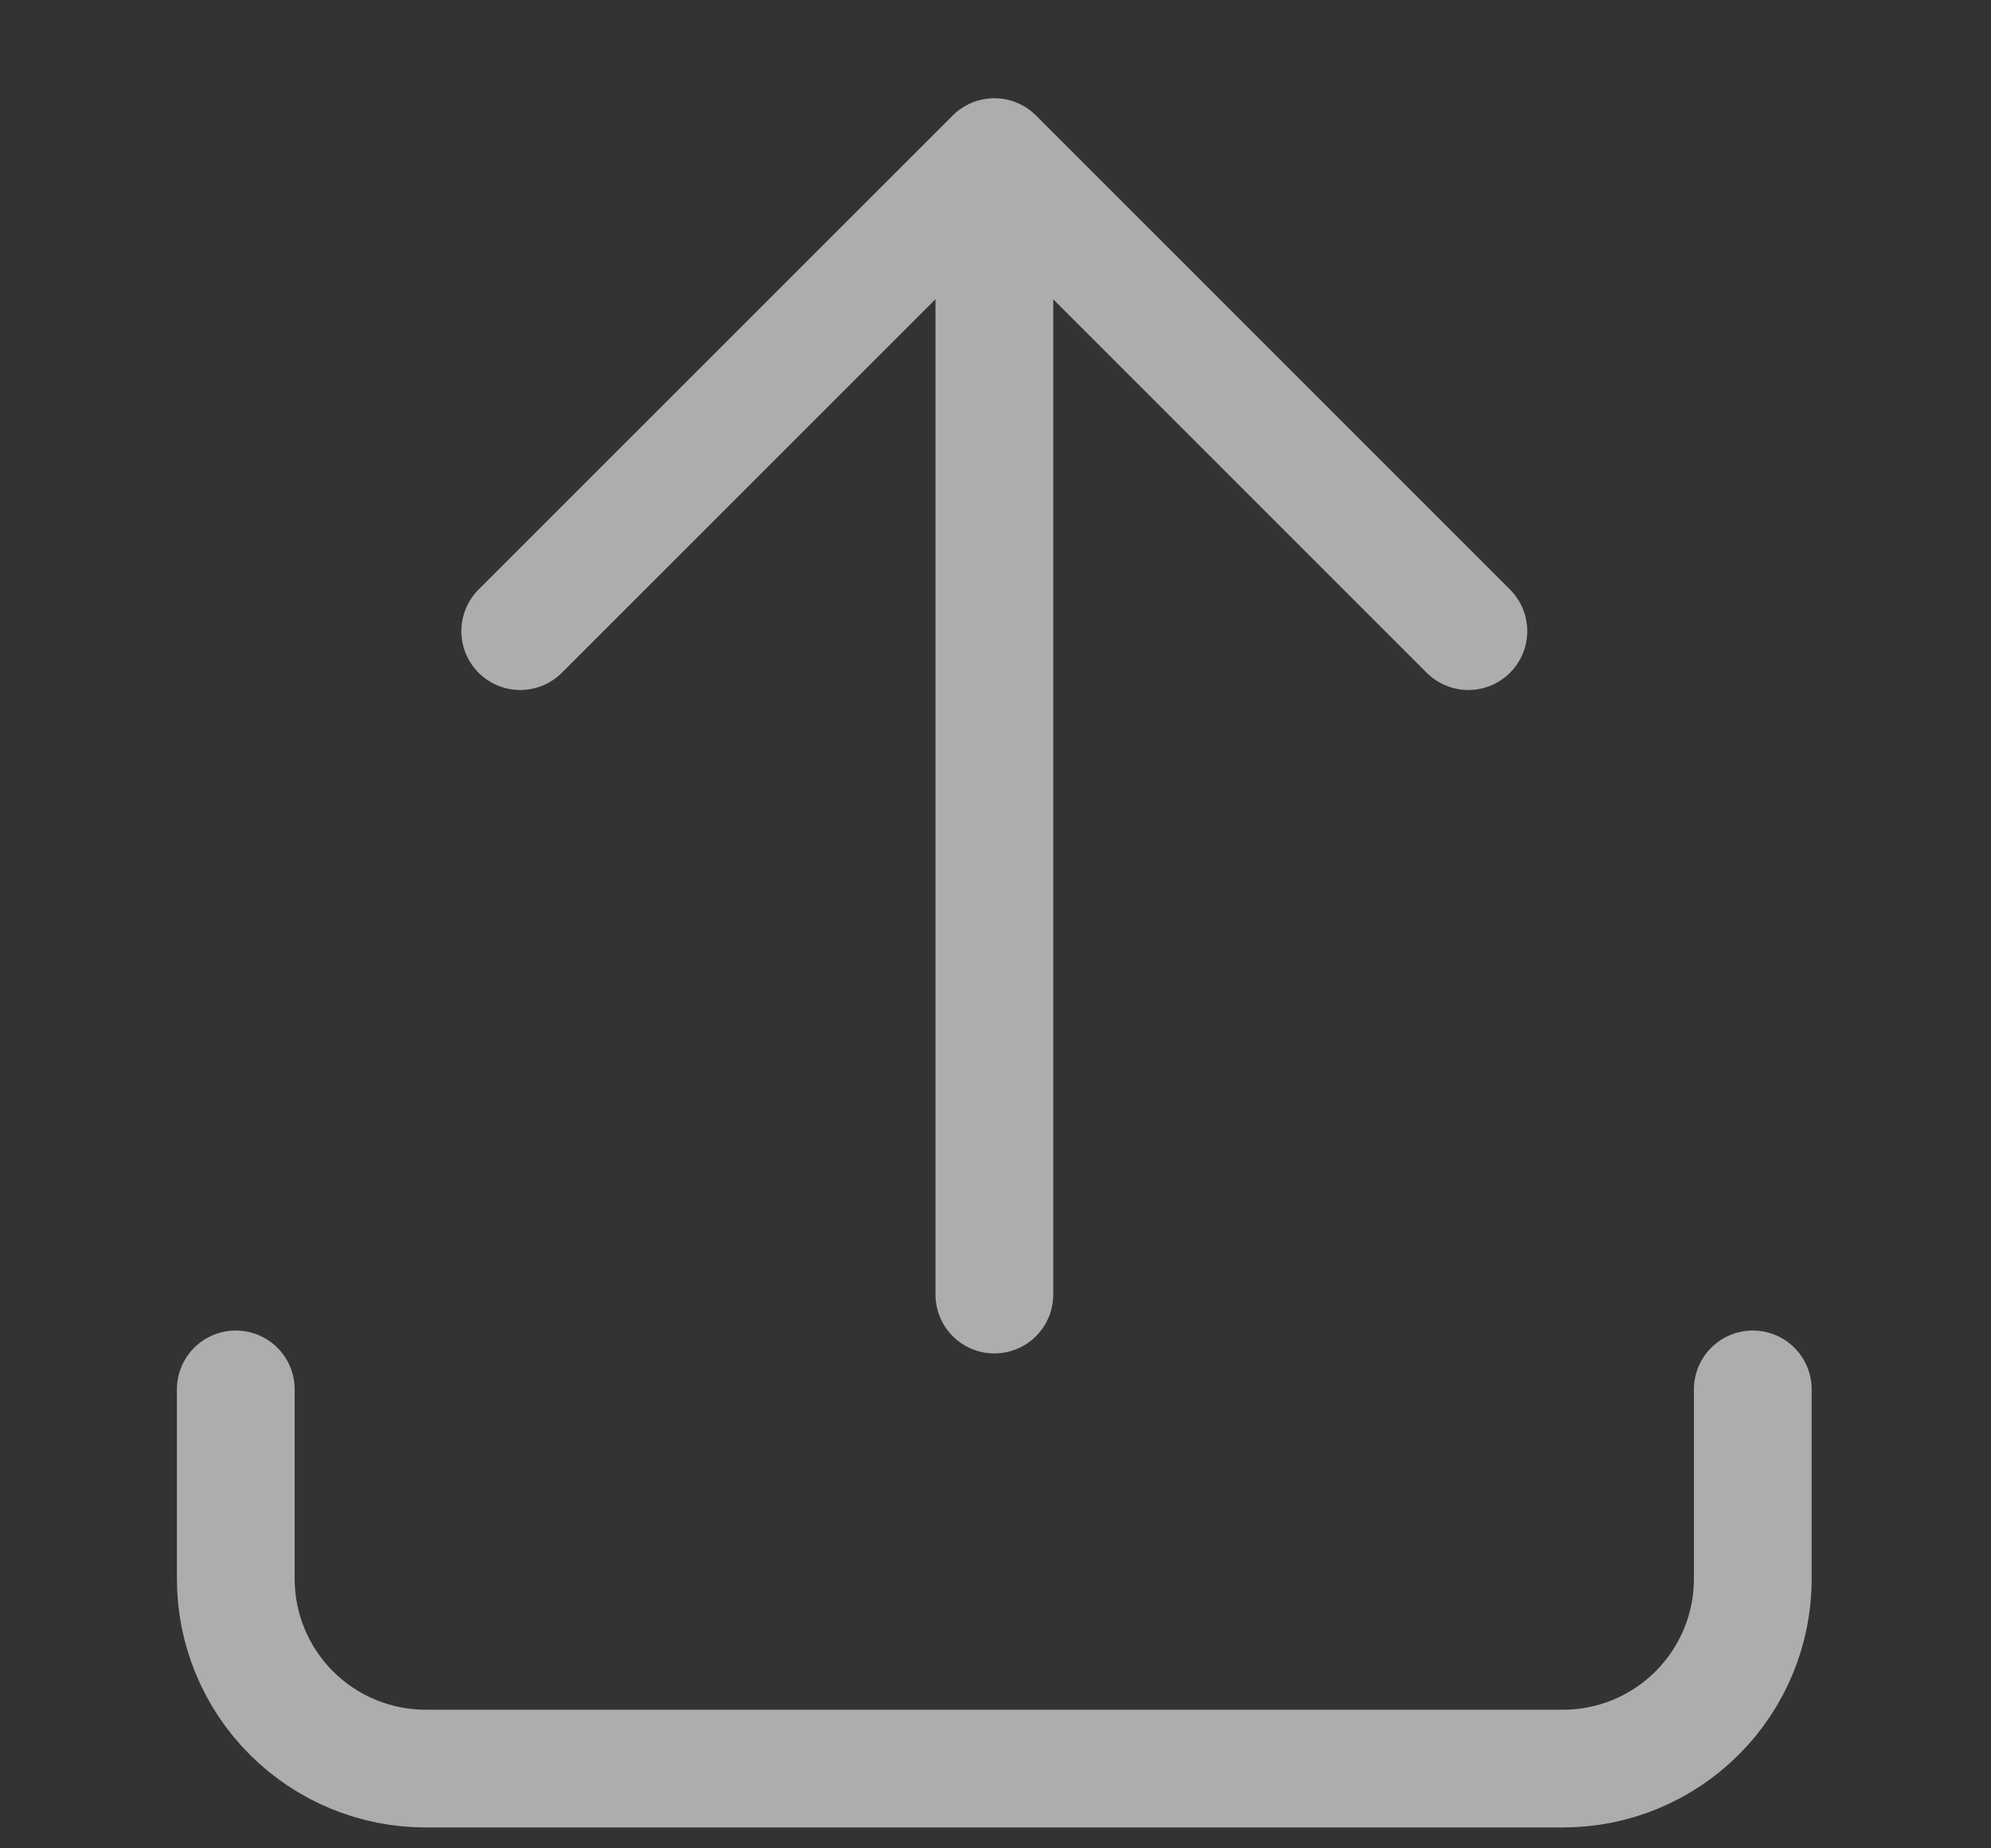 <svg width="14" height="13" viewBox="0 0 14 13" fill="none" xmlns="http://www.w3.org/2000/svg">
<rect x="0" y="0" width="14" height="13" fill="#333333" stroke="none"/>
<path d="M1.658 9.772V11.105C1.658 11.459 1.799 11.798 2.049 12.048C2.299 12.298 2.638 12.439 2.992 12.439H10.992C11.345 12.439 11.684 12.298 11.934 12.048C12.184 11.798 12.325 11.459 12.325 11.105V9.772M3.658 4.439L6.992 1.105M6.992 1.105L10.325 4.439M6.992 1.105V9.105" stroke="white" stroke-opacity="0.6" stroke-width="0.828" stroke-linecap="round" stroke-linejoin="round"/>
</svg>
